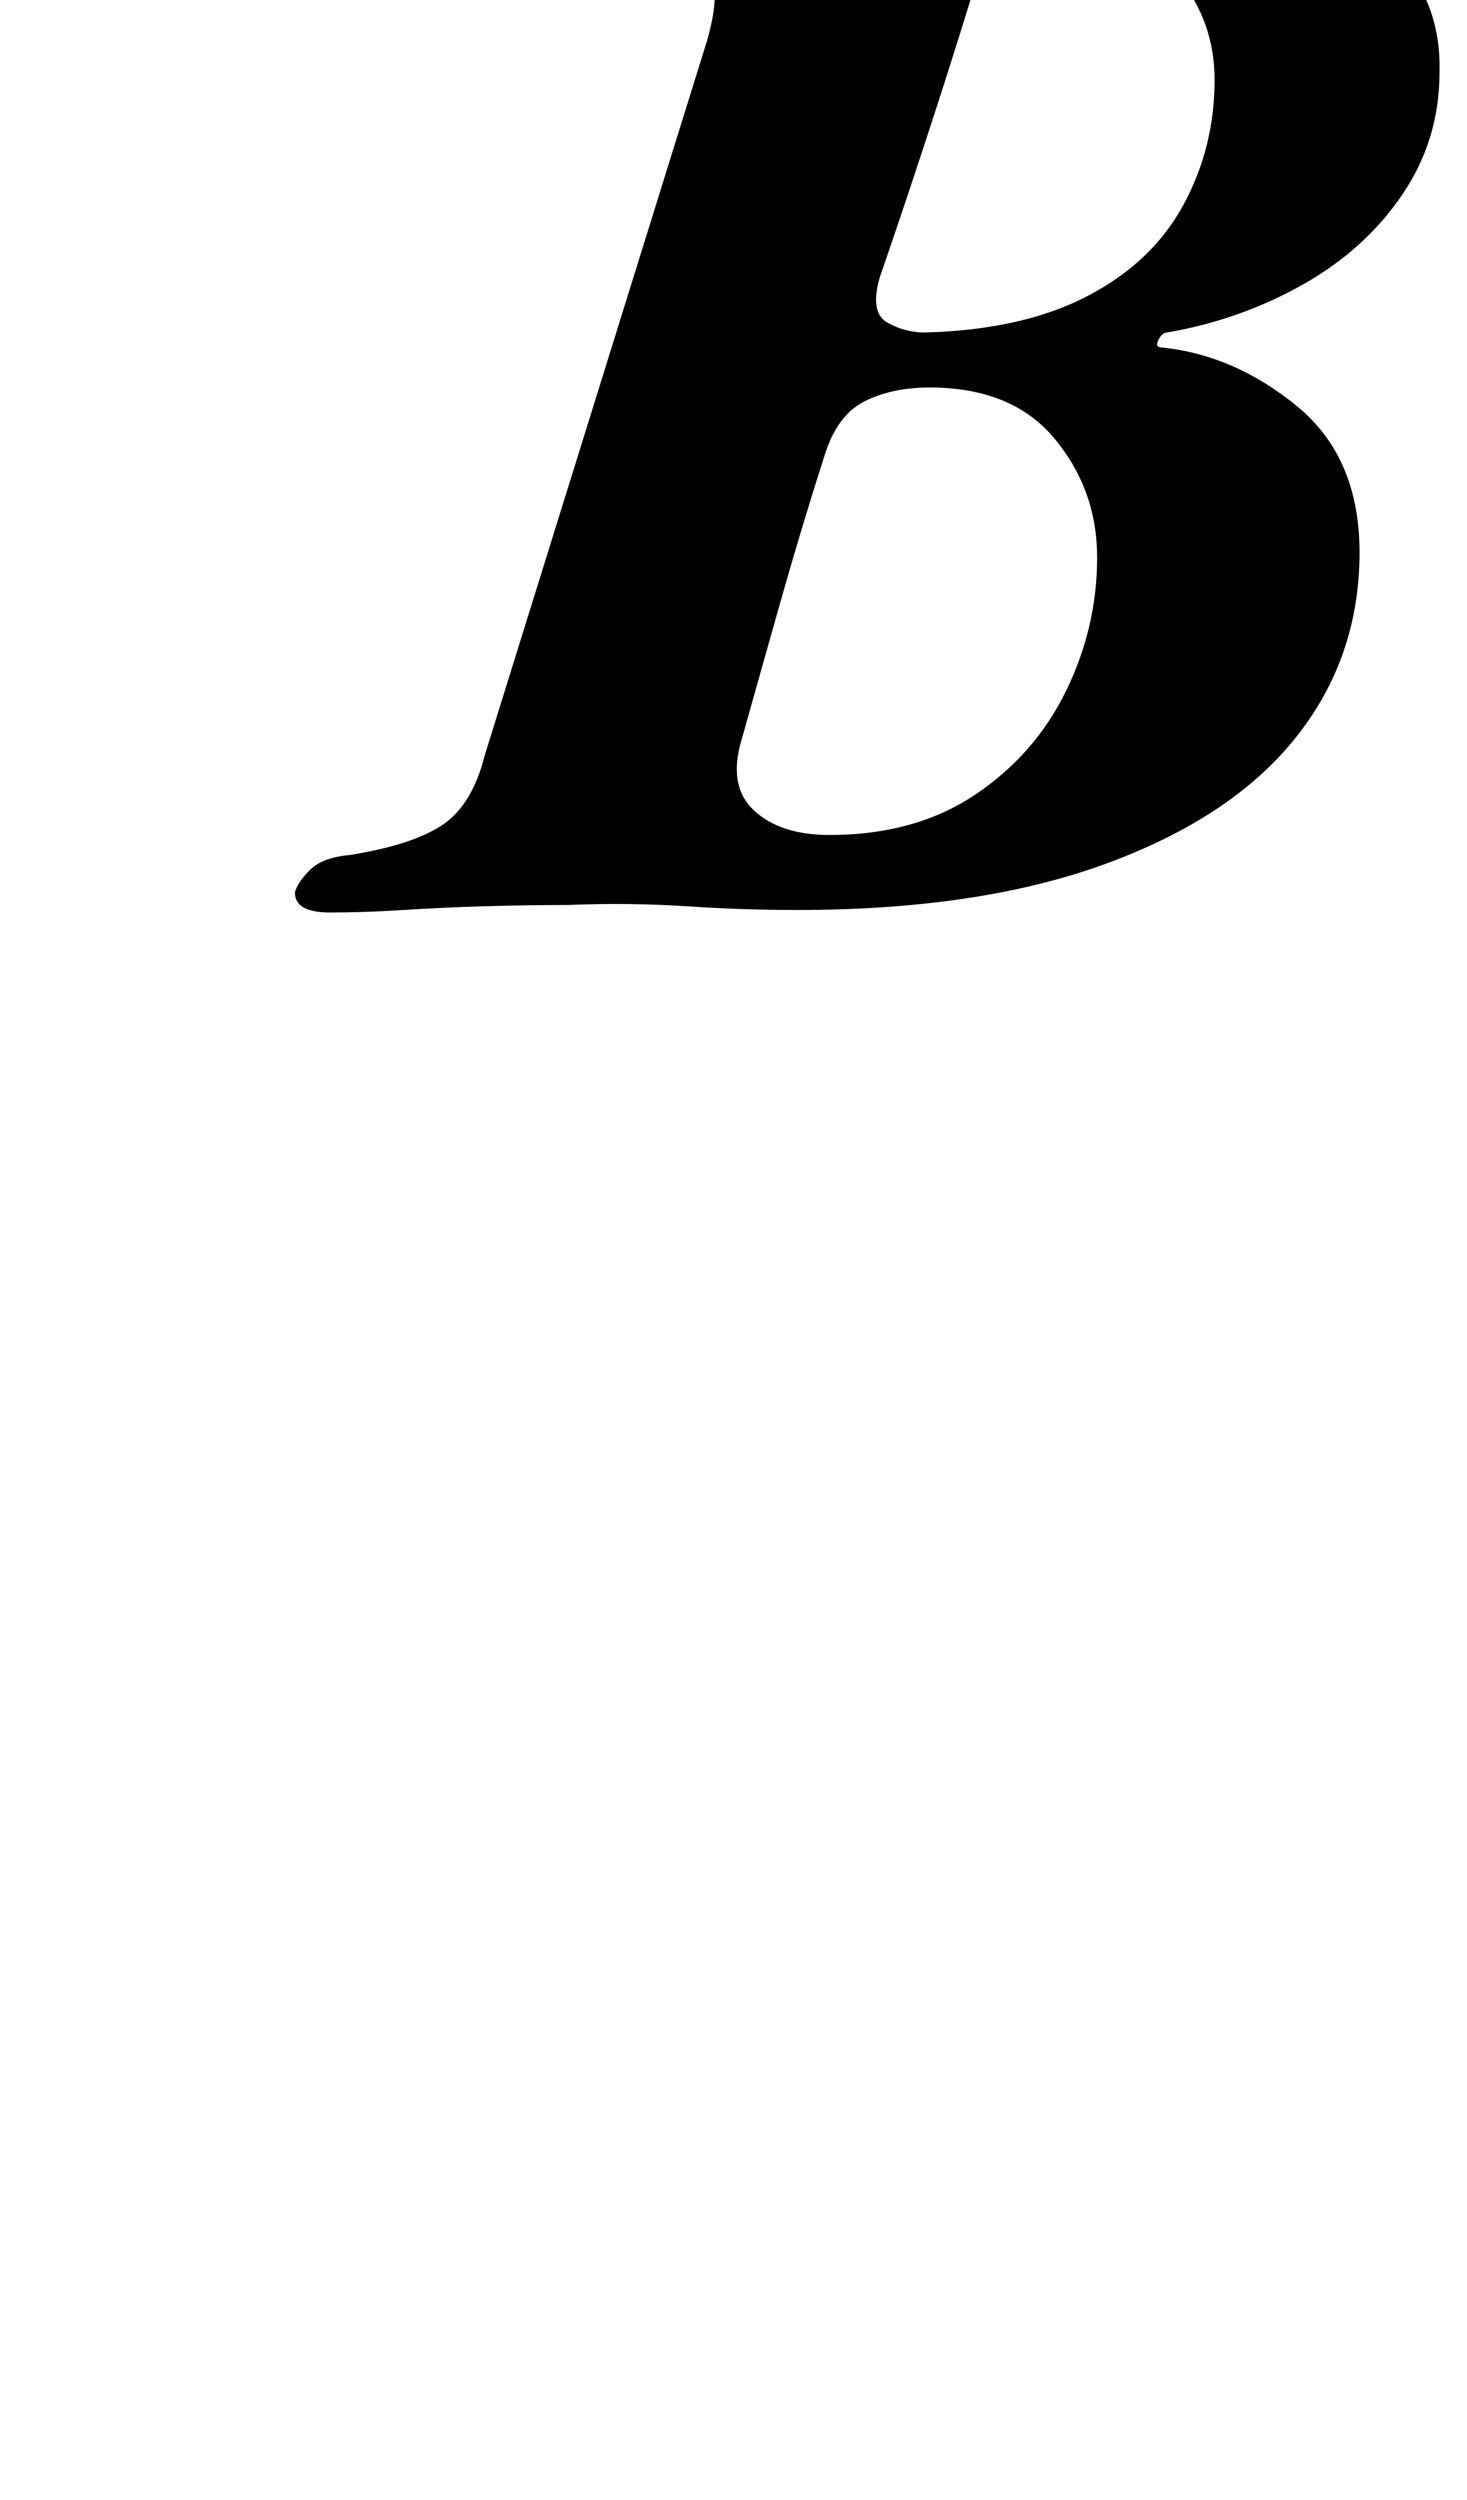 <?xml version="1.0" standalone="no"?>
<!DOCTYPE svg PUBLIC "-//W3C//DTD SVG 1.1//EN" "http://www.w3.org/Graphics/SVG/1.1/DTD/svg11.dtd" >
<svg xmlns="http://www.w3.org/2000/svg" xmlns:xlink="http://www.w3.org/1999/xlink" version="1.1" viewBox="-10 0 587 1000">
  <g transform="matrix(1 0 0 -1 0 800)">
   <path fill="currentColor"
d="M122 435q-14 0 -14 8q1 4 6 9t16 6q25 4 37 12t17 28l89 286q6 21 0 29.5t-27 11.5q-15 3 -15 12q1 13 23 13q21 0 34 -1t24 -1.5t28 -0.5q24 0 43.5 1.5t55.5 1.5q64 0 96 -21t31 -58q0 -27 -15 -49t-40 -36t-54 -19q-2 0 -3.5 -3t1.5 -3q29 -3 54 -23.5t25 -58.5
q0 -42 -25.5 -74t-76 -50.5t-123.5 -18.5q-22 0 -44.5 1.5t-47.5 0.5q-16 0 -33 -0.5t-32.5 -1.5t-29.5 -1zM322 466q34 0 58 16t36.5 41.5t12.5 53.5q0 27 -17 47.5t-50 20.5q-15 0 -26 -5.5t-16 -21.5q-9 -28 -17.5 -58t-15.5 -55q-6 -19 4.5 -29t30.5 -10zM360 667
q39 1 65 14.5t38.5 36.5t12.5 50q0 23 -14 40.5t-38 17.5q-20 0 -31 -6.5t-15 -20.5q-8 -26 -17.5 -55t-18.5 -55q-4 -14 3 -18t15 -4z" />
  </g>

</svg>

